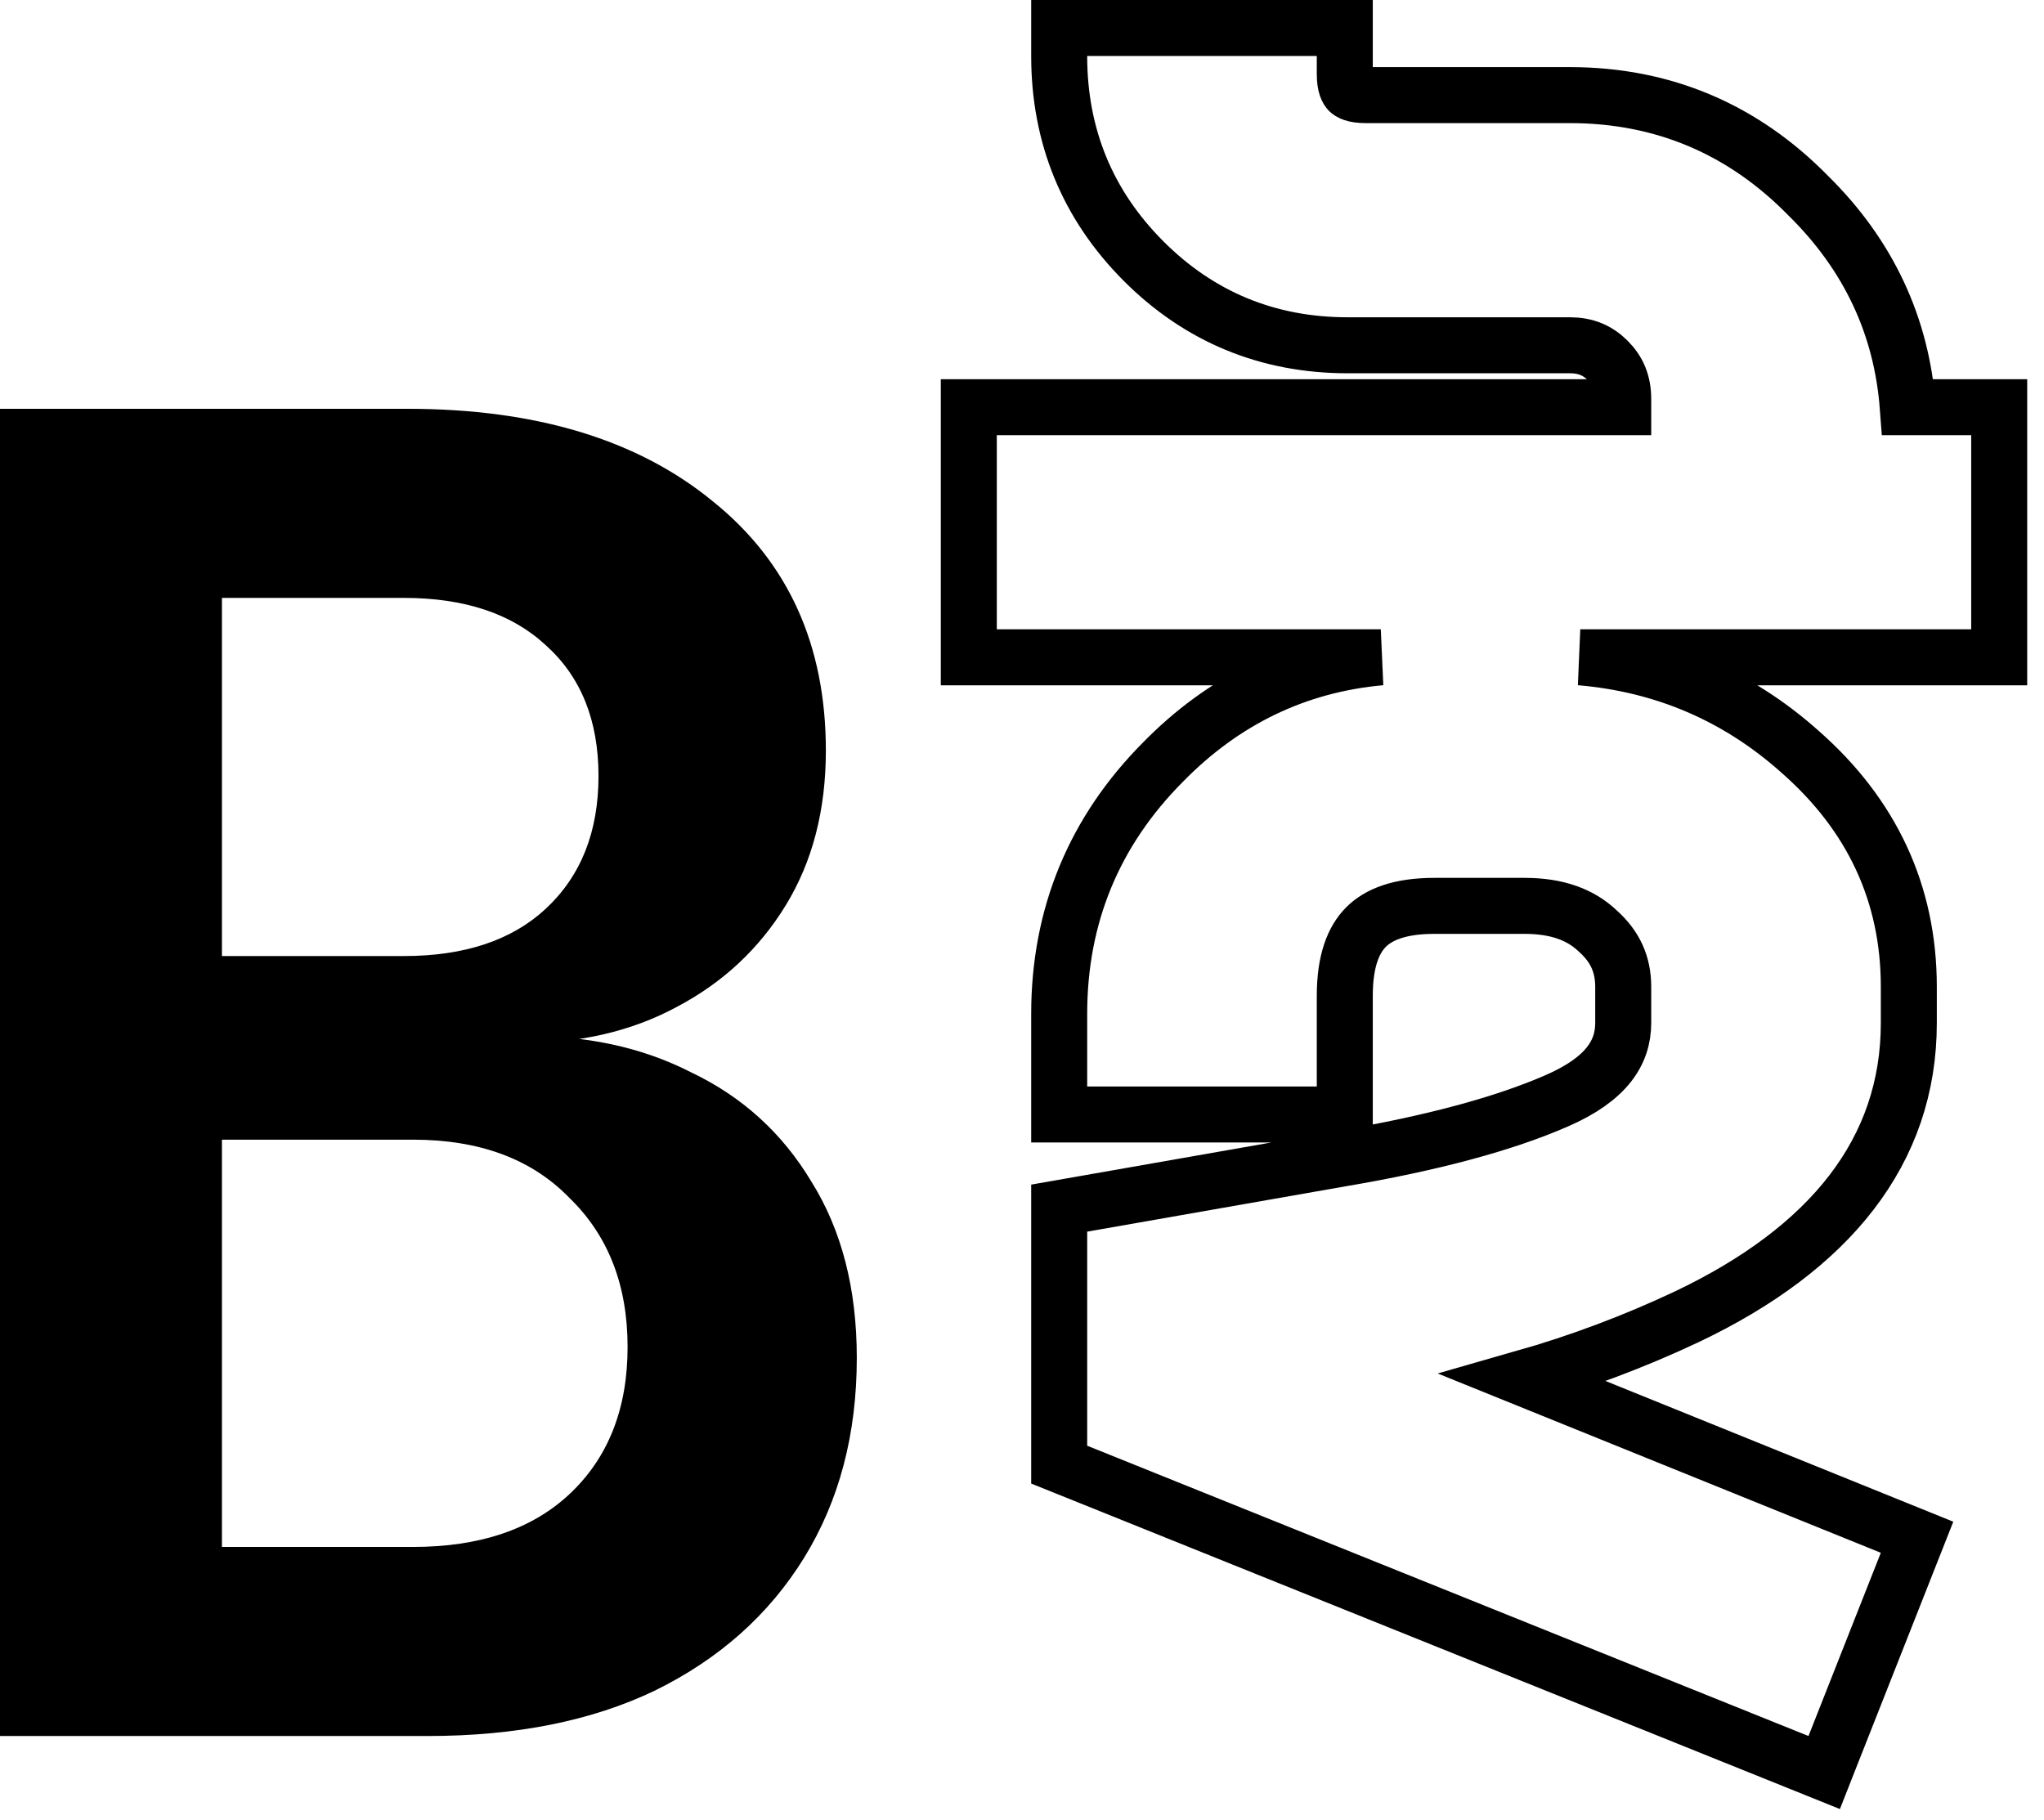 <svg width="73" height="65" viewBox="0 0 73 65" fill="none" xmlns="http://www.w3.org/2000/svg">
<path d="M0 62V14.6H14.553C19.144 14.6 22.782 15.704 25.468 17.912C28.153 20.076 29.495 23.041 29.495 26.807C29.495 28.928 29.019 30.768 28.066 32.326C27.113 33.885 25.814 35.097 24.168 35.962C22.566 36.828 20.703 37.261 18.581 37.261V37.001C20.876 36.958 22.912 37.391 24.688 38.3C26.507 39.166 27.936 40.464 28.976 42.196C30.059 43.927 30.6 46.027 30.6 48.494C30.6 51.221 29.972 53.602 28.716 55.637C27.46 57.671 25.684 59.251 23.389 60.377C21.136 61.459 18.429 62 15.268 62H0ZM7.926 55.247H14.748C17.13 55.247 18.992 54.619 20.335 53.364C21.721 52.066 22.414 50.312 22.414 48.105C22.414 45.897 21.721 44.122 20.335 42.78C18.992 41.395 17.13 40.702 14.748 40.702H7.926V55.247ZM7.926 34.144H14.423C16.588 34.144 18.278 33.582 19.49 32.456C20.747 31.287 21.375 29.707 21.375 27.716C21.375 25.725 20.747 24.167 19.49 23.041C18.278 21.916 16.588 21.353 14.423 21.353H7.926V34.144Z" fill="black"/>
<path d="M64.216 62.928L65.15 63.304L65.519 62.367L68.102 55.823L68.466 54.901L67.547 54.529L54.415 49.215C56.414 48.644 58.355 47.916 60.237 47.03L60.241 47.028C65.357 44.596 68.172 41.115 68.172 36.536V35.24C68.172 31.916 66.855 29.099 64.284 26.845C62.053 24.852 59.426 23.73 56.438 23.475H70.4H71.4V22.475V15.542V14.542H70.4H68.135C67.915 11.633 66.727 9.104 64.588 6.996C62.25 4.607 59.391 3.397 56.067 3.397H48.771C48.345 3.397 48.209 3.291 48.172 3.254C48.135 3.216 48.028 3.078 48.028 2.648V2V1H47.028H38.828H37.828V2C37.828 4.853 38.835 7.311 40.832 9.315C42.829 11.319 45.28 12.331 48.126 12.331H56.067C56.628 12.331 57.059 12.512 57.425 12.879C57.79 13.245 57.972 13.68 57.972 14.246V14.542H35.6H34.6V15.542V22.475V23.475H35.6H49.314C46.313 23.746 43.708 24.998 41.538 27.215C39.072 29.692 37.828 32.71 37.828 36.212V38.803V39.803H38.828H47.028H48.028V38.803V35.564C48.028 34.313 48.339 33.559 48.785 33.111C49.231 32.663 49.981 32.352 51.225 32.352H54.453C55.633 32.352 56.464 32.68 57.056 33.243L57.067 33.253L57.077 33.262C57.688 33.811 57.972 34.449 57.972 35.24V36.536C57.972 37.593 57.371 38.541 55.602 39.312C53.726 40.131 51.167 40.827 47.894 41.381L47.888 41.382L38.656 43.002L37.828 43.147V43.987V51.633V52.308L38.455 52.56L64.216 62.928Z" stroke="black" stroke-width="2"/>
</svg>
